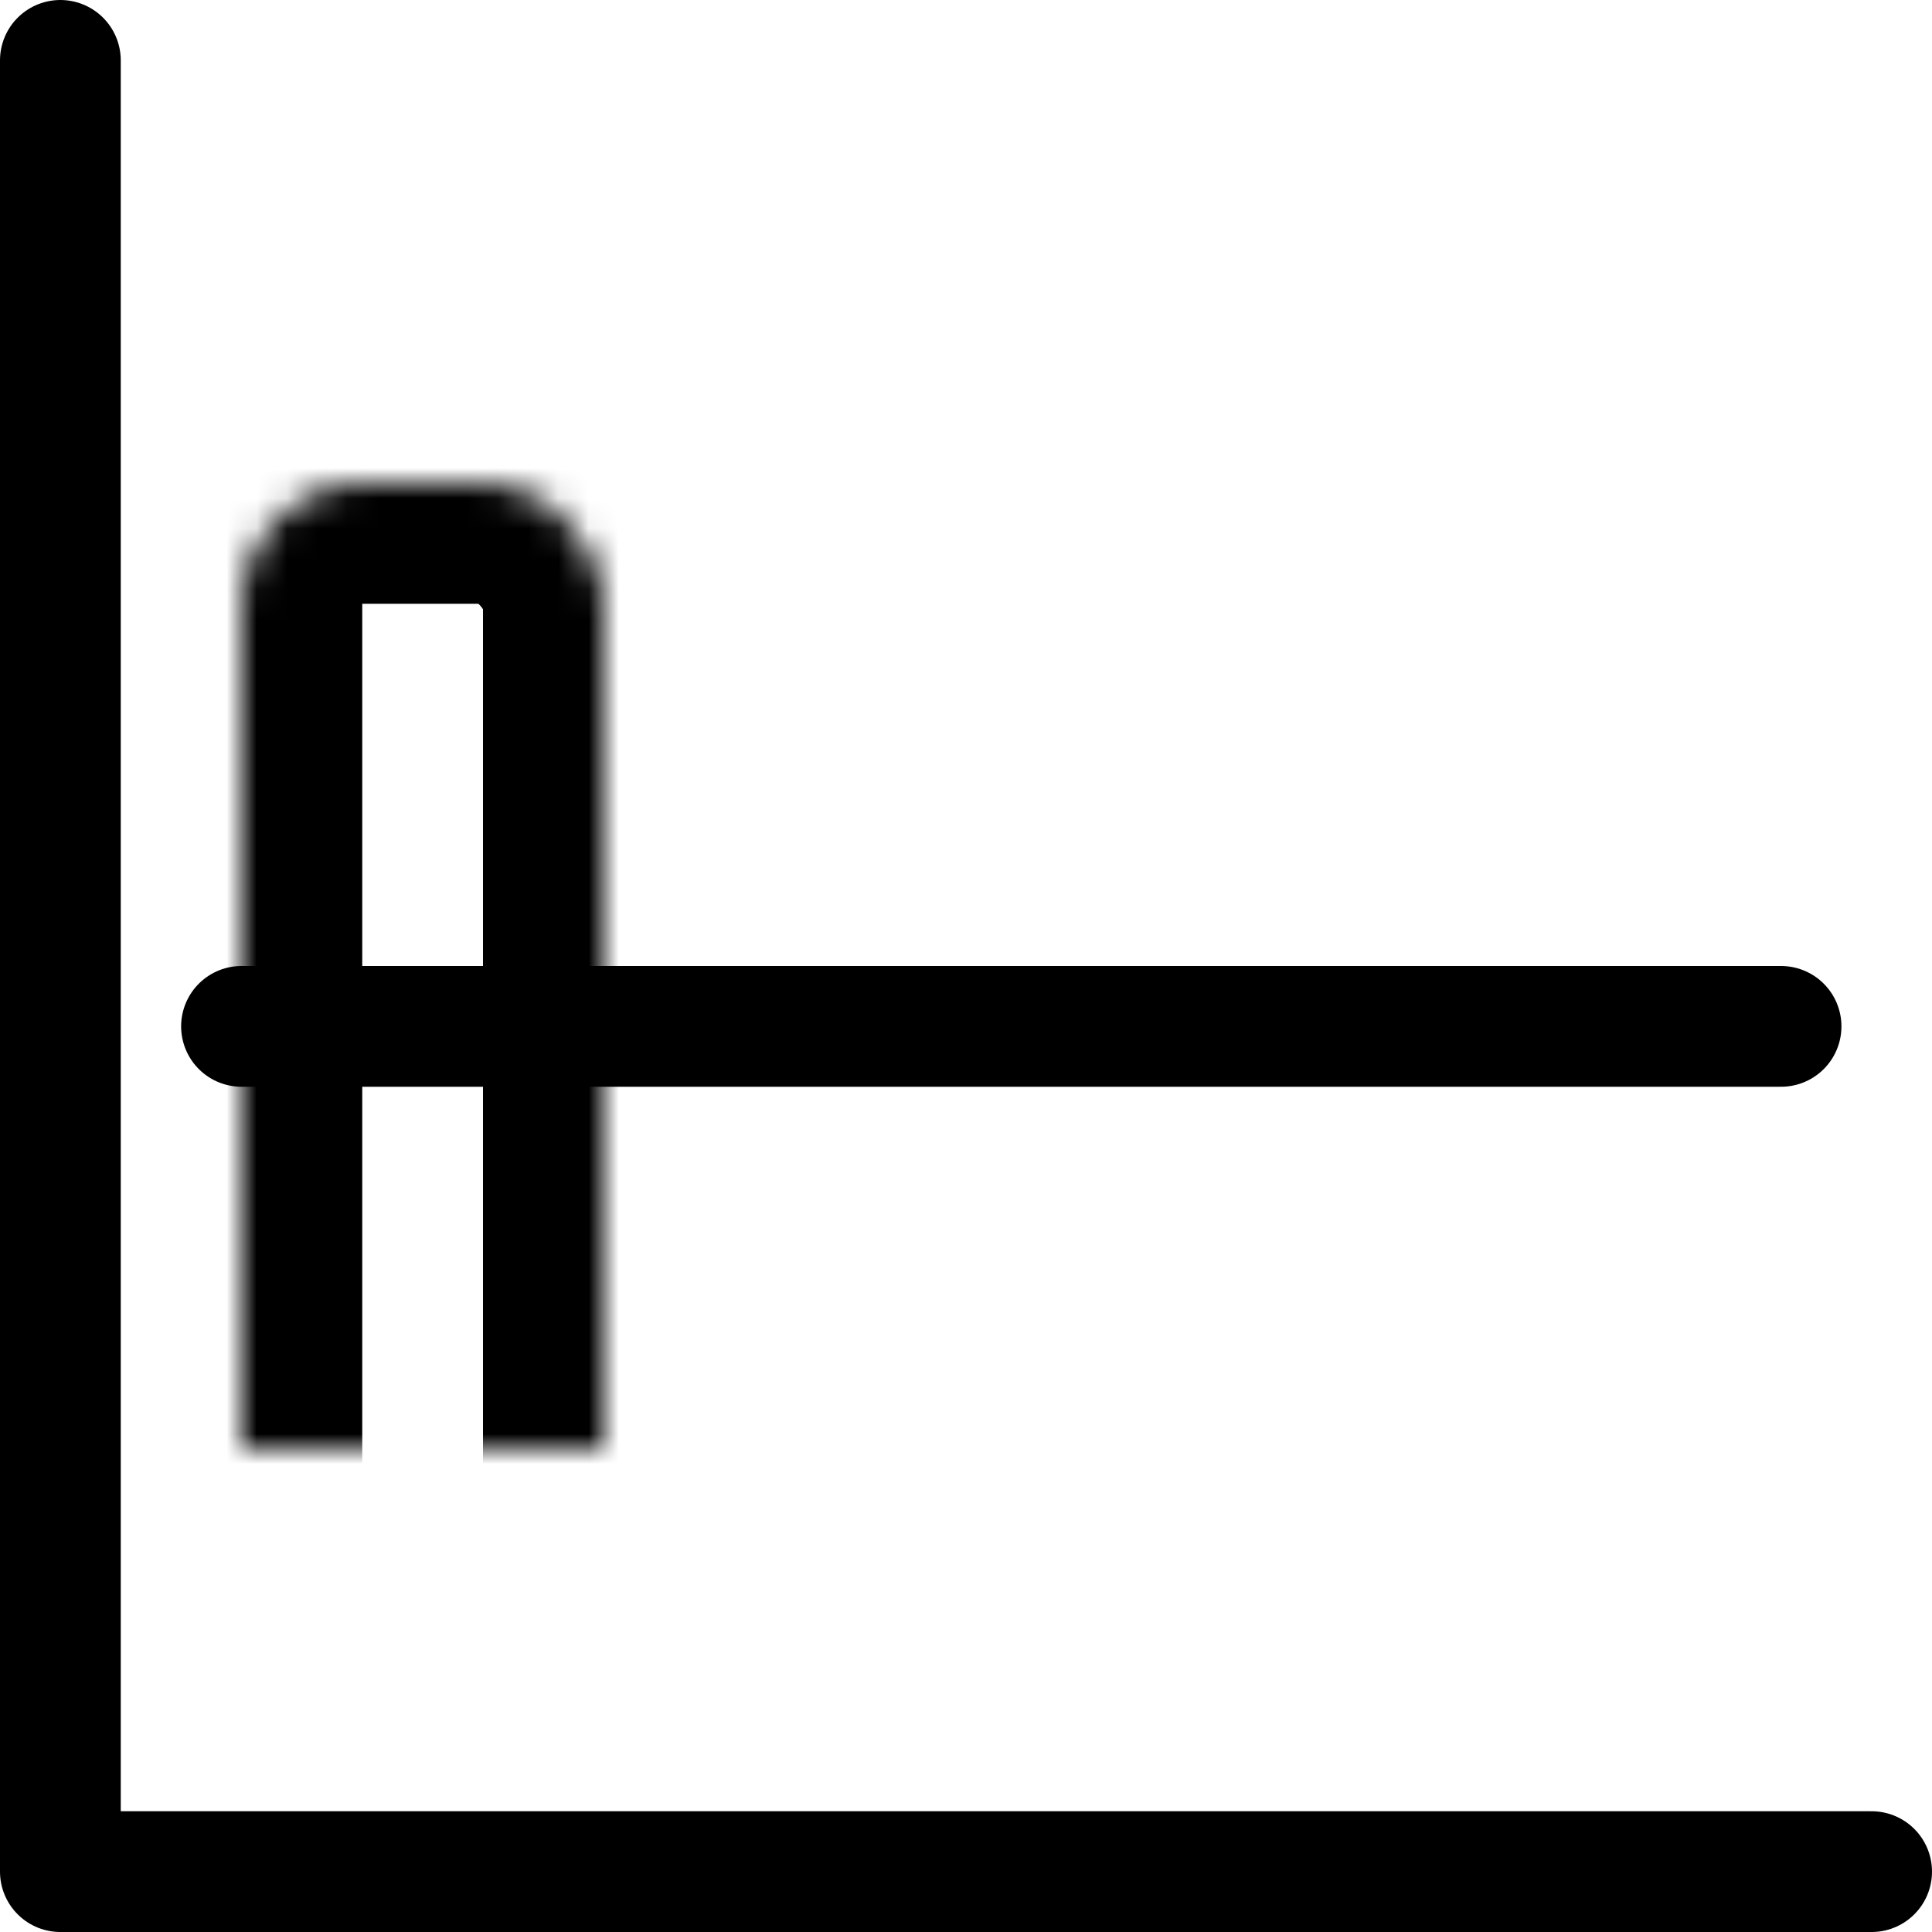 <?xml version="1.0" encoding="UTF-8"?>
<svg width="64px" height="64px" viewBox="0 0 64 64" version="1.1" xmlns="http://www.w3.org/2000/svg" xmlns:xlink="http://www.w3.org/1999/xlink" style="background: #FFFFFF;">
    <!-- Generator: Sketch 41.1 (35376) - http://www.bohemiancoding.com/sketch -->
    <title>vol. ii/average-line-column</title>
    <desc>Created with Sketch.</desc>
    <defs>
        <rect id="path-1" x="0" y="8" width="12" height="40" rx="4"></rect>
        <mask id="mask-2" maskContentUnits="userSpaceOnUse" maskUnits="objectBoundingBox" x="0" y="0" width="12" height="40" fill="white">
            <use xlink:href="#path-1"></use>
        </mask>
        <rect id="path-3" x="20" y="0" width="12" height="48" rx="4"></rect>
        <mask id="mask-4" maskContentUnits="userSpaceOnUse" maskUnits="objectBoundingBox" x="0" y="0" width="12" height="48" fill="white">
            <use xlink:href="#path-3"></use>
        </mask>
        <rect id="path-5" x="40" y="16" width="12" height="32" rx="4"></rect>
        <mask id="mask-6" maskContentUnits="userSpaceOnUse" maskUnits="objectBoundingBox" x="0" y="0" width="12" height="32" fill="white">
            <use xlink:href="#path-5"></use>
        </mask>
    </defs>
    <g id="Charticons,-vol.-II-(Axes)" stroke="none" stroke-width="1" fill="none" fill-rule="evenodd" stroke-linecap="round" stroke-linejoin="round">
        <g id="vol.-ii/average-line-column" stroke="#000000">
            <g id="axes" transform="translate(1, 2)" stroke-width="4">
                <polyline id="y" points="1 0 1 60 61 60"></polyline>
            </g>
            <g id="rects" transform="translate(8, 8)" stroke-width="8">
                <use id="1" mask="url(#mask-2)" xlink:href="#path-1"></use>
                <use id="2" mask="url(#mask-4)" xlink:href="#path-3"></use>
                <use id="3" mask="url(#mask-6)" xlink:href="#path-5"></use>
            </g>
            <path d="M59,34 L8,34" id="Line" stroke-width="4"></path>
        </g>
    </g>
</svg>